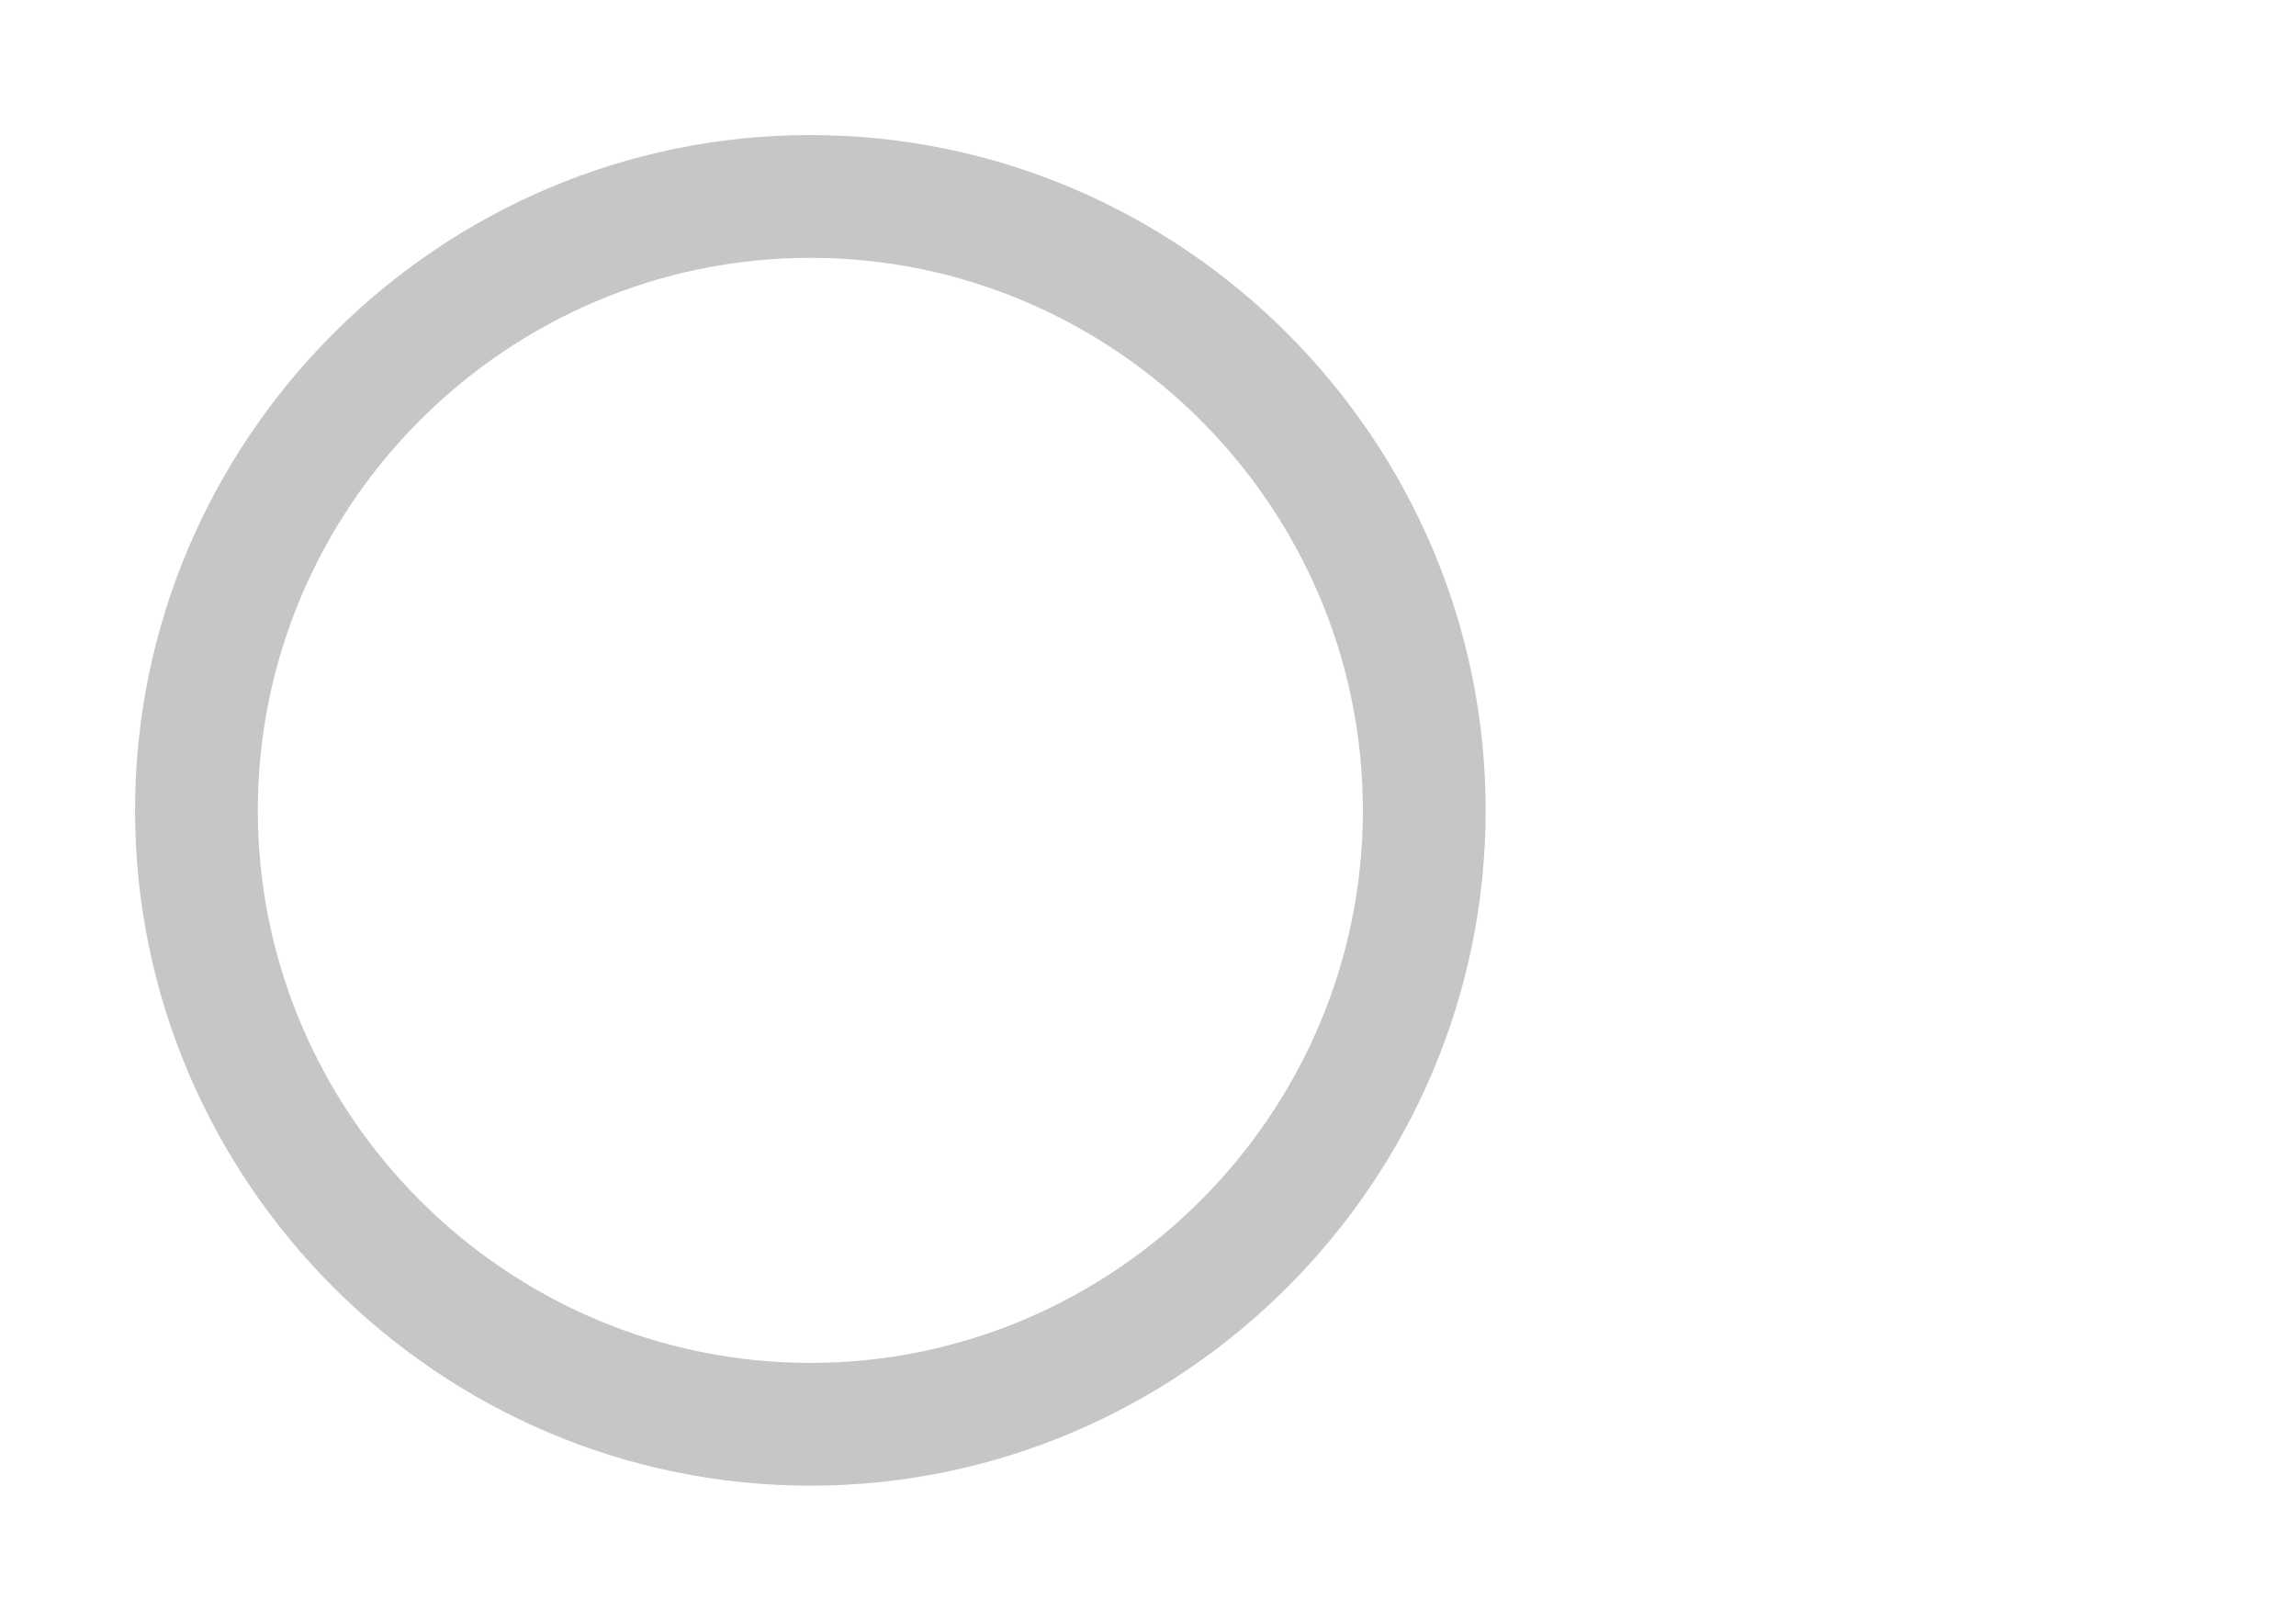<svg width="34" height="24" viewBox="0 0 34 24" fill="none" xmlns="http://www.w3.org/2000/svg">
<path opacity="0.54" fill-rule="evenodd" clip-rule="evenodd" d="M12 2C6.5 2 2 6.5 2 12C2 17.5 6.5 22 12 22C17.5 22 22 17.5 22 12C22 6.5 17.5 2 12 2ZM12 20.182C7.5 20.182 3.818 16.5 3.818 12C3.818 7.5 7.5 3.818 12 3.818C16.5 3.818 20.182 7.5 20.182 12C20.182 16.5 16.5 20.182 12 20.182Z" fill="#979797"/>
</svg>
